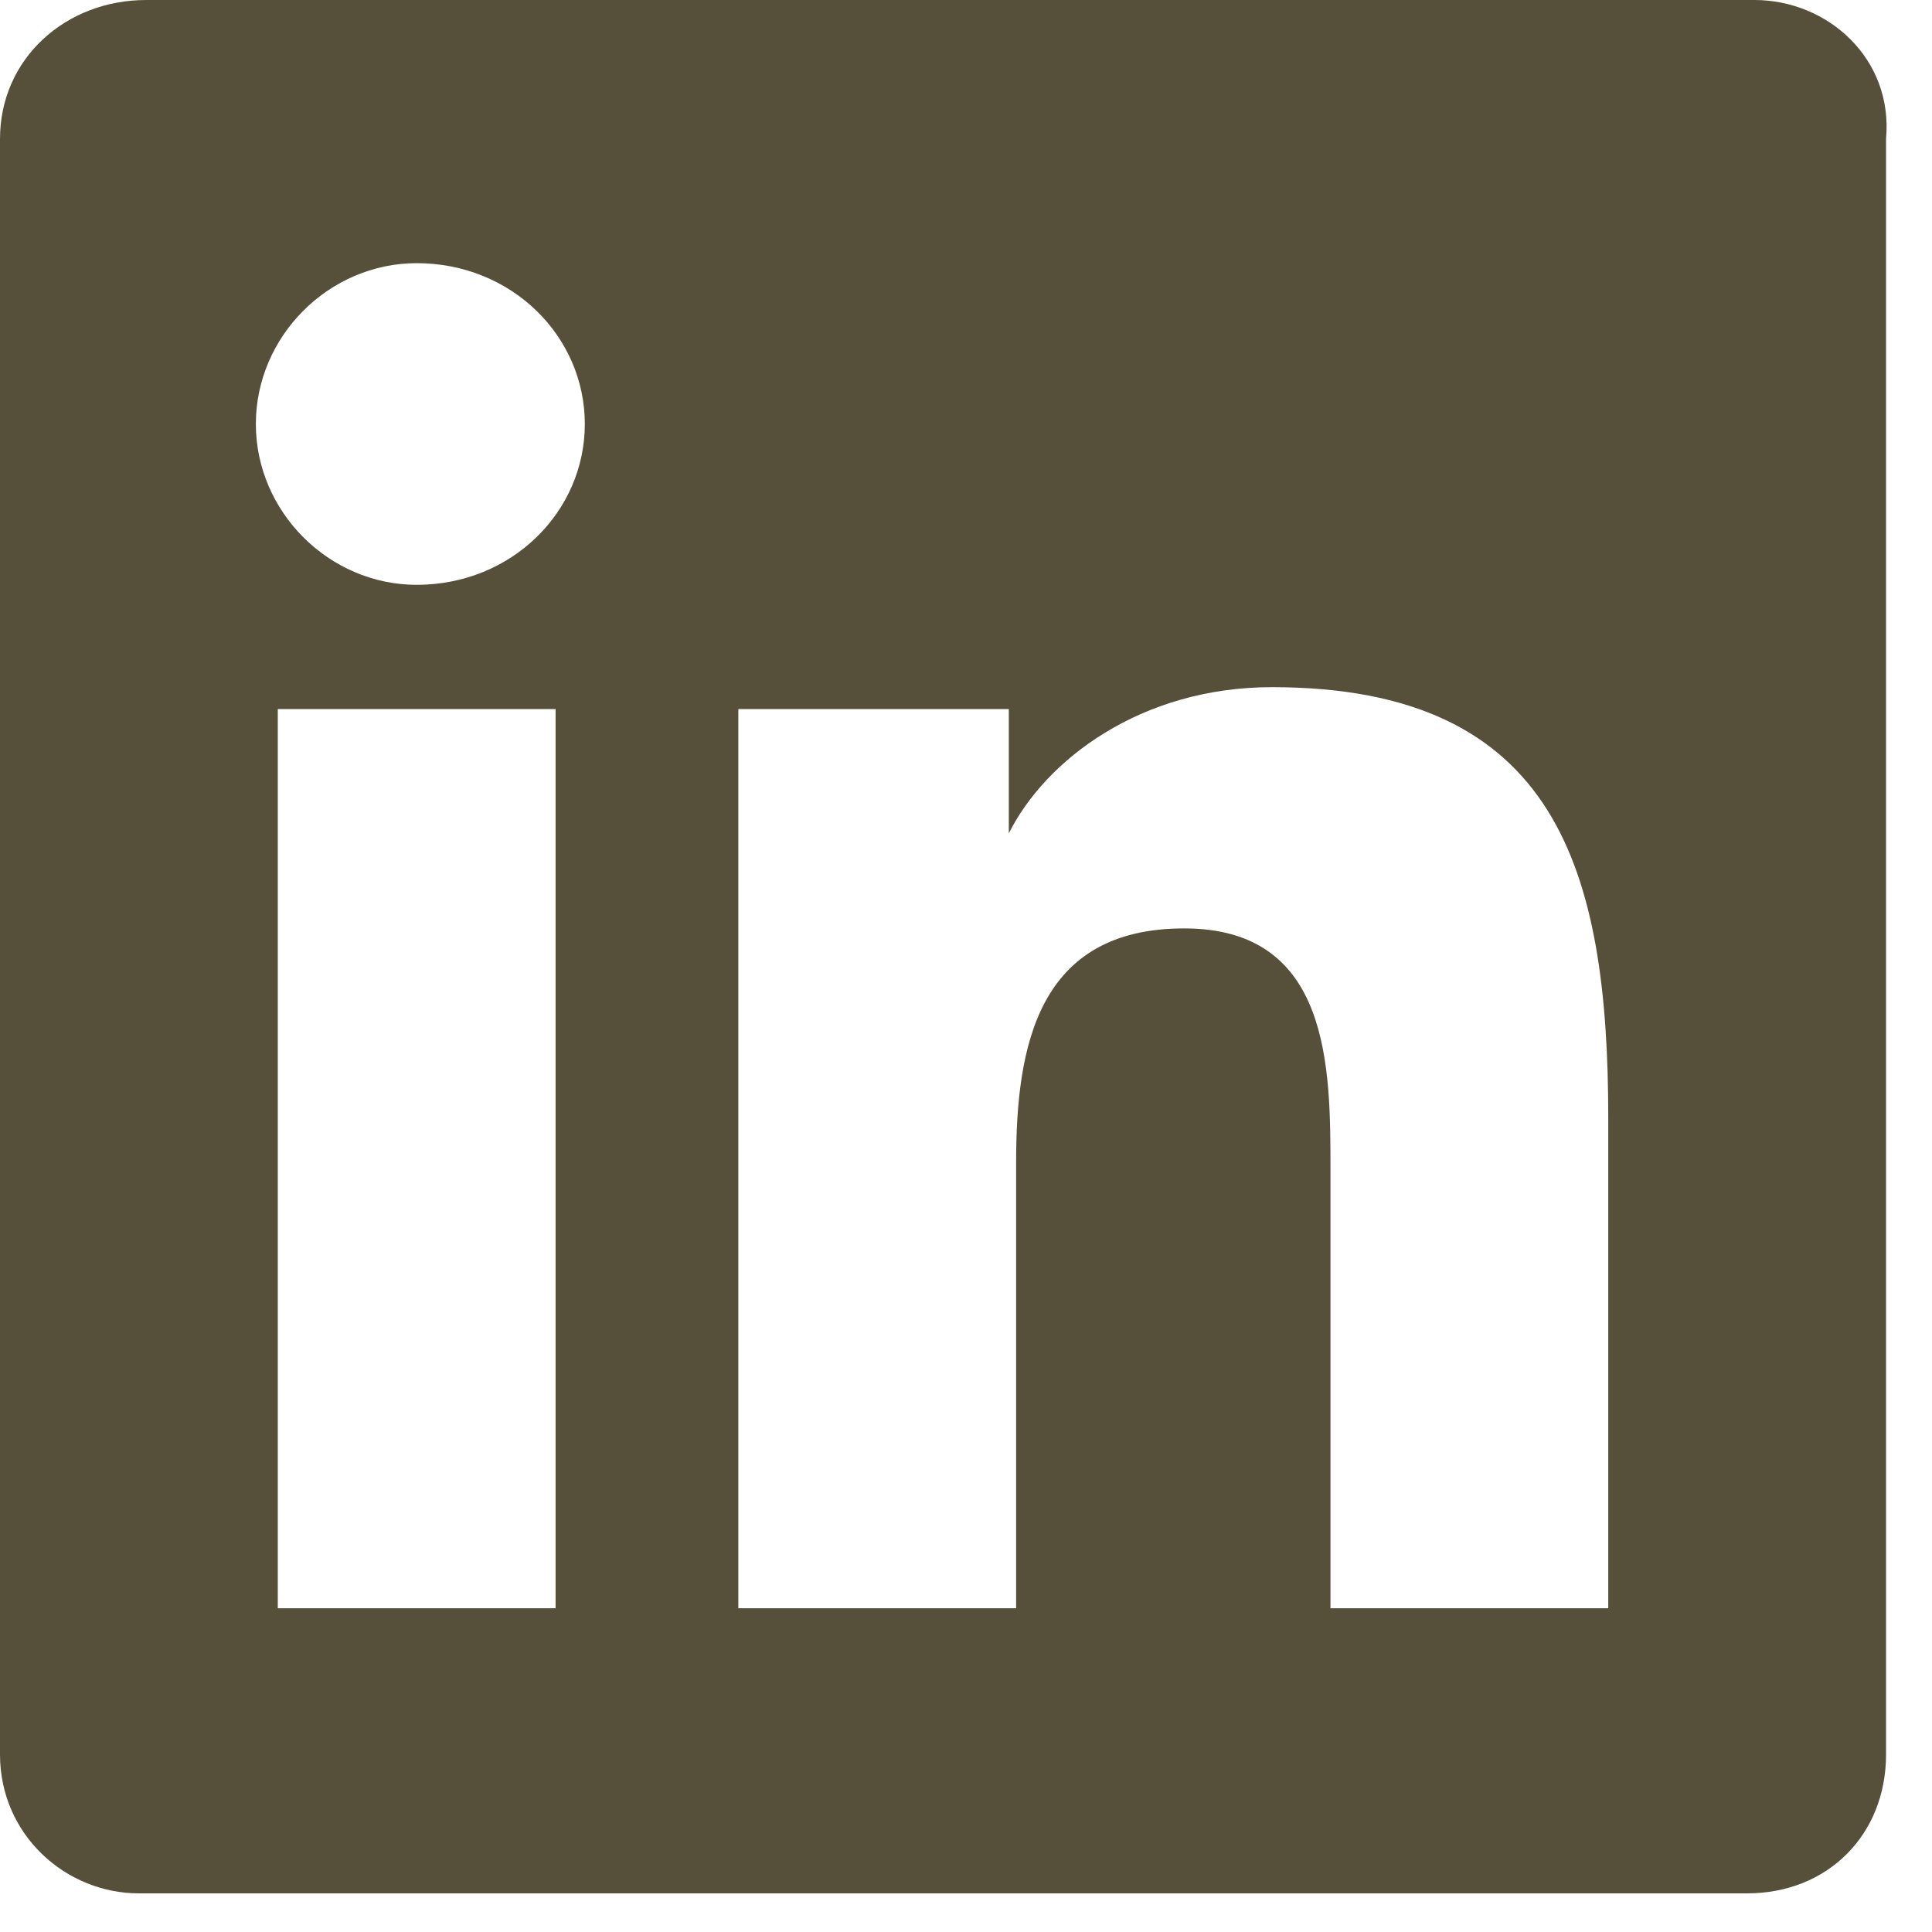 <?xml version="1.0" encoding="UTF-8"?>
<svg viewBox="0 0 37 37" version="1.1" xmlns="http://www.w3.org/2000/svg" xmlns:xlink="http://www.w3.org/1999/xlink">
    <title>linkedin_icon_white</title>
    <g id="Symbols" stroke="none" stroke-width="1" fill="none" fill-rule="evenodd">
        <g id="social-icons-copy" transform="translate(-175, 0)" fill="#56503b" fill-rule="nonzero">
            <g id="linkedin_icon_white" transform="translate(175, 0)">
                <path d="M33.6,0 L2.8,0 C1.26,0 0,1.12 0,2.66 L0,33.6 C0,35.14 1.26,36.26 2.66,36.26 L33.46,36.26 C35,36.26 36.12,35.14 36.12,33.6 L36.12,2.66 C36.26,1.12 35,0 33.6,0 Z M10.78,30.8 L5.32,30.8 L5.32,13.58 L10.64,13.58 L10.64,30.8 L10.78,30.8 Z M7.98,11.2 C6.3,11.2 4.9,9.8 4.9,8.12 C4.9,6.44 6.3,5.04 7.98,5.04 C9.8,5.04 11.2,6.44 11.2,8.12 C11.2,9.8 9.8,11.2 7.98,11.2 Z M30.8,30.8 L25.48,30.8 L25.48,22.4 C25.48,20.44 25.48,17.78 22.68,17.78 C19.88,17.78 19.46,20.02 19.46,22.26 L19.46,30.8 L14.14,30.8 L14.14,13.58 L19.32,13.58 L19.32,15.96 L19.32,15.96 C20.02,14.56 21.84,13.16 24.36,13.16 C29.82,13.16 30.8,16.66 30.8,21.42 L30.8,30.8 Z" id="Shape"></path>
            </g>
        </g>
    </g>
</svg>
